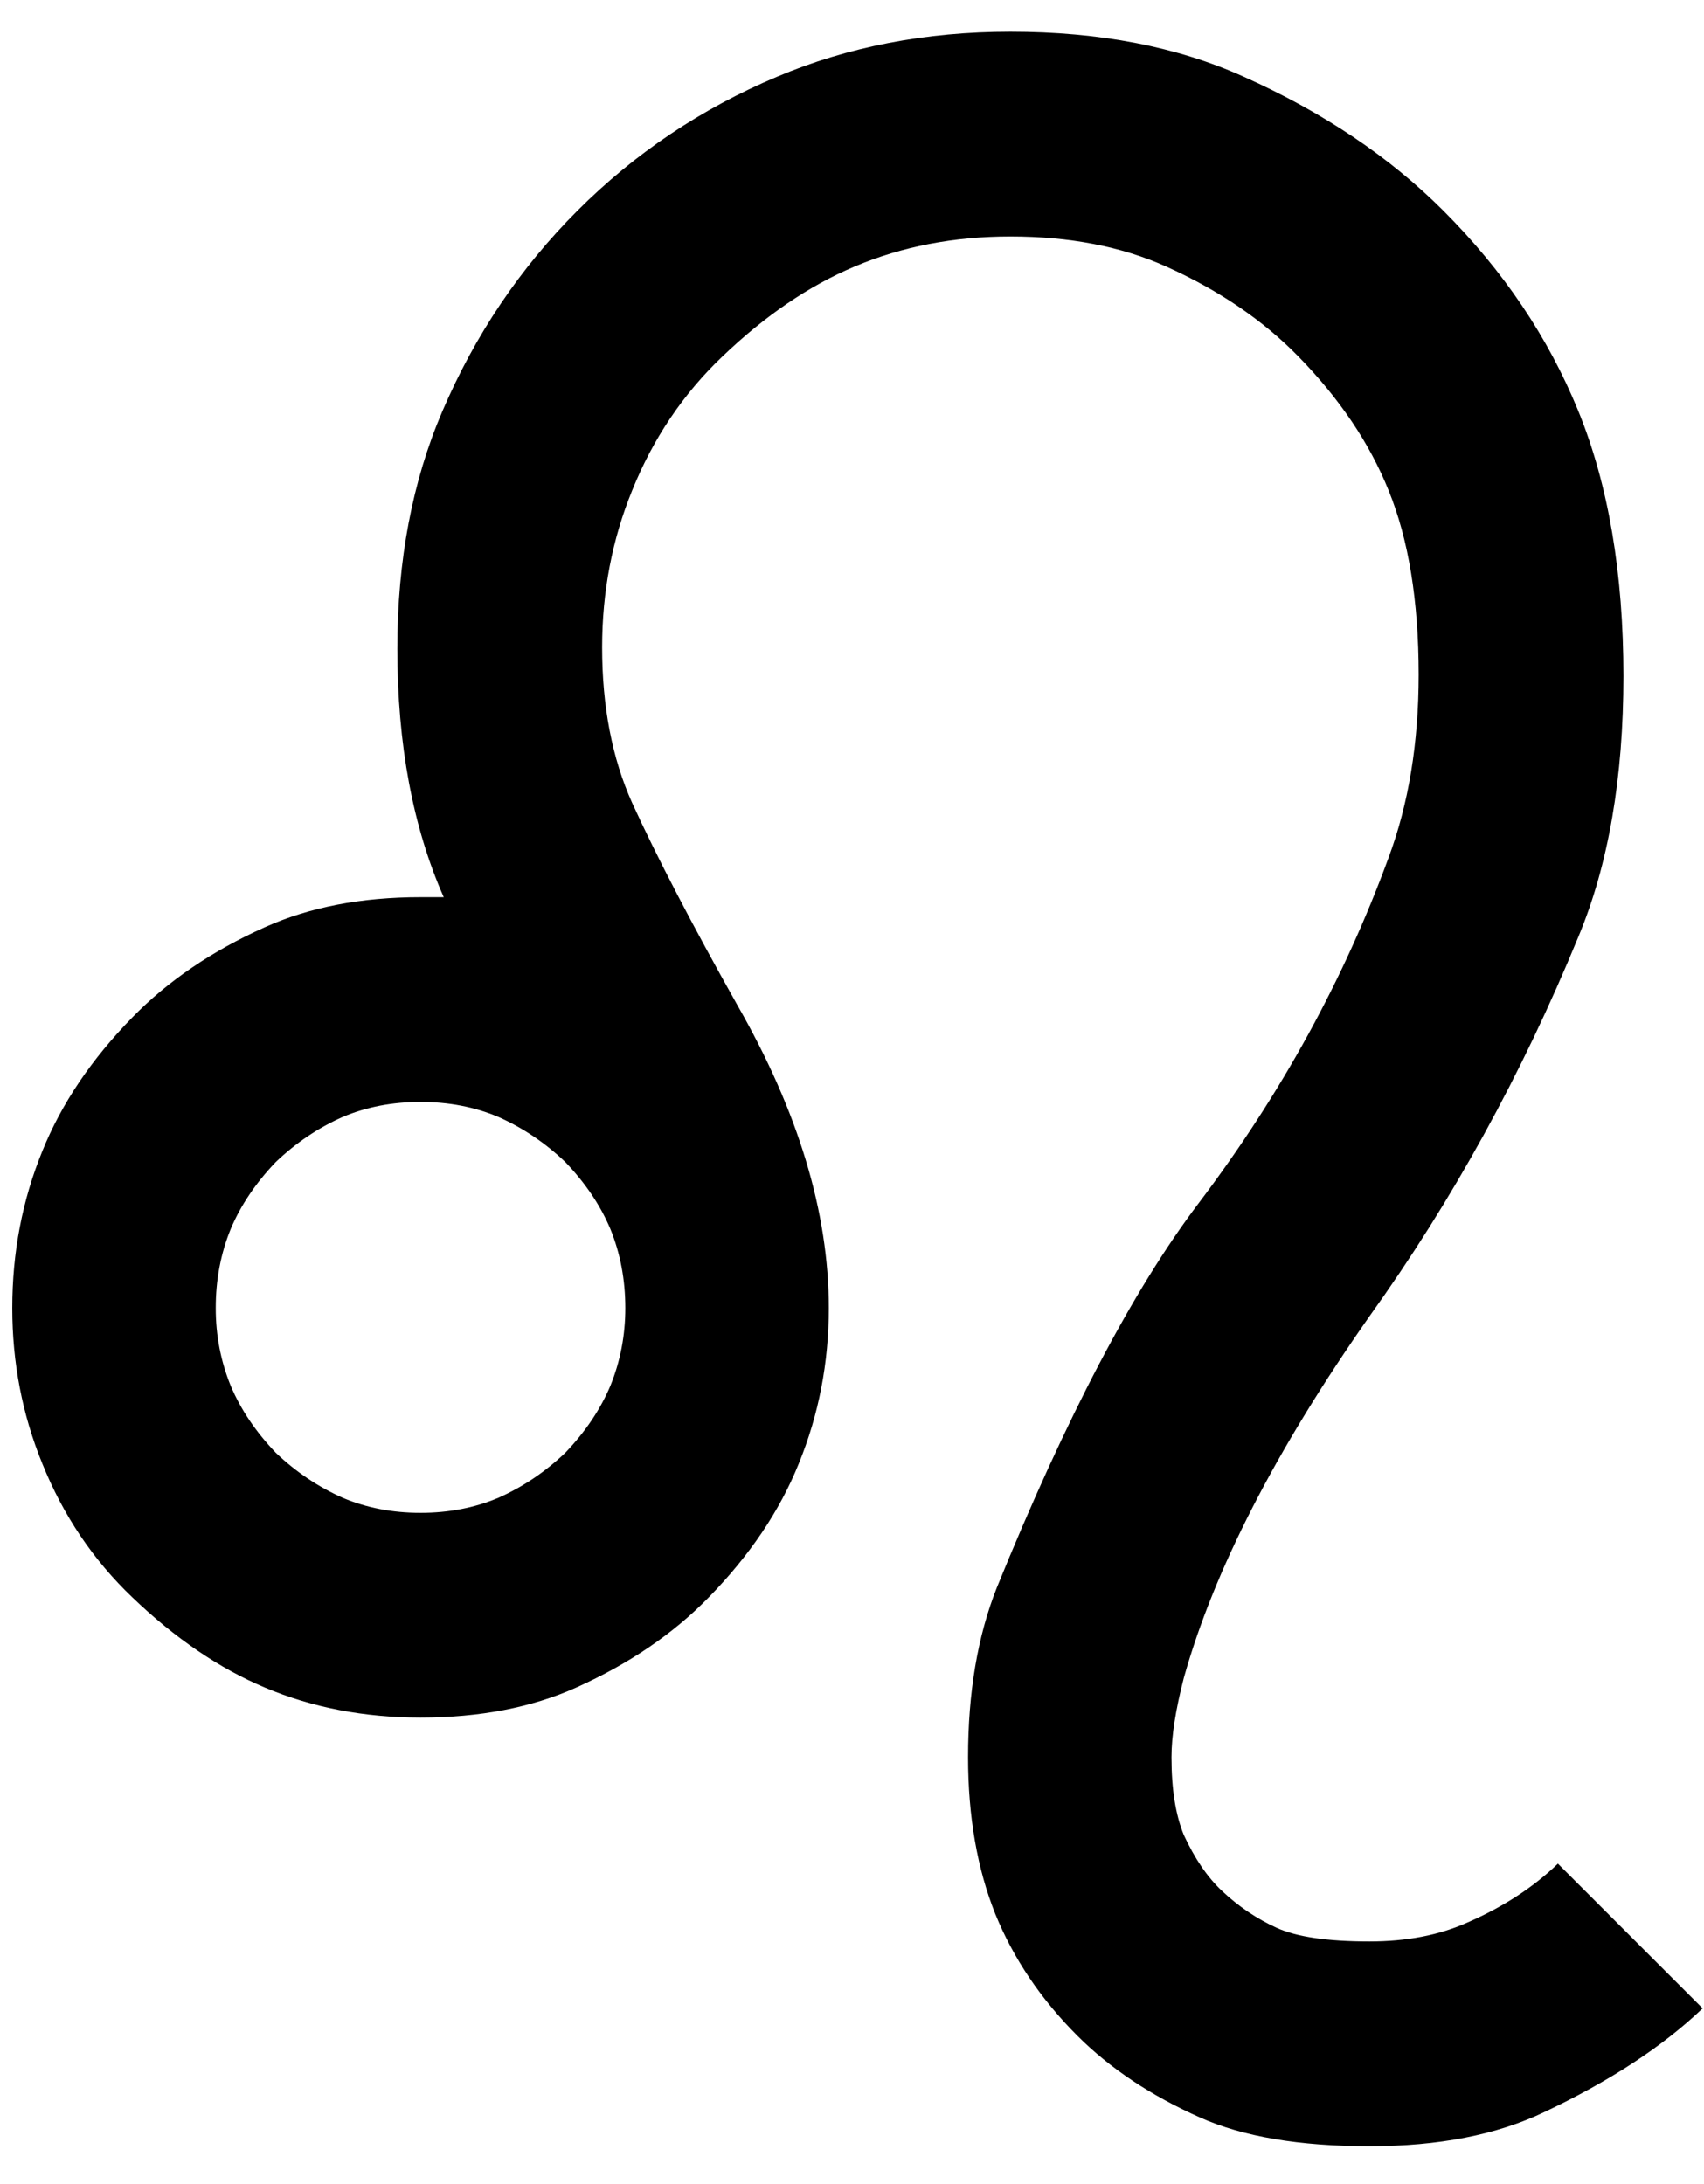 <svg width="39" height="50" viewBox="0 0 39 50" fill="currentColor" xmlns="http://www.w3.org/2000/svg">
<path d="M27.094 38.414C26.906 39.143 26.812 39.747 26.812 40.227C26.812 40.956 26.906 41.549 27.094 42.008C27.344 42.549 27.635 42.977 27.969 43.289C28.344 43.643 28.76 43.924 29.219 44.133C29.677 44.341 30.385 44.445 31.344 44.445C32.198 44.445 32.948 44.299 33.594 44.008C34.406 43.654 35.094 43.206 35.656 42.664L38.969 45.977C38.052 46.852 36.844 47.643 35.344 48.352C34.26 48.872 32.927 49.133 31.344 49.133C29.739 49.133 28.448 48.914 27.469 48.477C26.344 47.977 25.406 47.352 24.656 46.602C23.823 45.768 23.198 44.841 22.781 43.82C22.365 42.779 22.156 41.581 22.156 40.227C22.156 38.747 22.375 37.456 22.812 36.352C24.396 32.456 25.938 29.518 27.438 27.539C29.312 25.06 30.76 22.424 31.781 19.633C32.239 18.404 32.469 17.008 32.469 15.445C32.469 13.758 32.239 12.351 31.781 11.226C31.344 10.143 30.656 9.122 29.719 8.164C28.906 7.331 27.896 6.643 26.688 6.101C25.667 5.643 24.479 5.414 23.125 5.414C21.833 5.414 20.646 5.643 19.562 6.101C18.521 6.539 17.51 7.226 16.531 8.164C15.635 9.018 14.948 10.039 14.469 11.226C14.01 12.351 13.781 13.549 13.781 14.82C13.781 16.174 14.01 17.362 14.469 18.383C15.031 19.612 15.833 21.154 16.875 23.008C18.271 25.445 18.969 27.758 18.969 29.945C18.969 31.195 18.74 32.383 18.281 33.508C17.844 34.591 17.156 35.612 16.219 36.57C15.406 37.404 14.396 38.091 13.188 38.633C12.167 39.091 10.979 39.32 9.625 39.32C8.333 39.32 7.146 39.091 6.062 38.633C5.021 38.195 4.01 37.508 3.031 36.57C2.135 35.716 1.448 34.695 0.969 33.508C0.51 32.383 0.281 31.195 0.281 29.945C0.281 28.674 0.51 27.477 0.969 26.352C1.406 25.268 2.094 24.247 3.031 23.289C3.844 22.456 4.854 21.768 6.062 21.227C7.083 20.768 8.271 20.539 9.625 20.539H10.156C9.448 18.935 9.094 17.039 9.094 14.851C9.094 12.831 9.437 11.018 10.125 9.414C10.875 7.664 11.906 6.133 13.219 4.82C14.531 3.508 16.052 2.487 17.781 1.758C19.406 1.07 21.188 0.726 23.125 0.726C25.167 0.726 26.948 1.07 28.469 1.758C30.281 2.57 31.802 3.591 33.031 4.82C34.406 6.195 35.438 7.726 36.125 9.414C36.812 11.101 37.156 13.122 37.156 15.476C37.156 17.81 36.812 19.799 36.125 21.445C34.833 24.591 33.239 27.487 31.344 30.133C29.198 33.195 27.781 35.956 27.094 38.414ZM11.406 25.57C10.865 25.341 10.271 25.227 9.625 25.227C8.979 25.227 8.385 25.341 7.844 25.57C7.281 25.82 6.771 26.164 6.312 26.602C5.854 27.081 5.51 27.591 5.281 28.133C5.052 28.695 4.937 29.299 4.938 29.945C4.937 30.57 5.052 31.164 5.281 31.727C5.51 32.268 5.854 32.779 6.312 33.258C6.771 33.695 7.281 34.039 7.844 34.289C8.385 34.518 8.979 34.633 9.625 34.633C10.271 34.633 10.865 34.518 11.406 34.289C11.969 34.039 12.479 33.695 12.938 33.258C13.396 32.779 13.74 32.268 13.969 31.727C14.198 31.164 14.312 30.57 14.312 29.945C14.312 29.299 14.198 28.695 13.969 28.133C13.74 27.591 13.396 27.081 12.938 26.602C12.479 26.164 11.969 25.82 11.406 25.57Z"/>
</svg>
